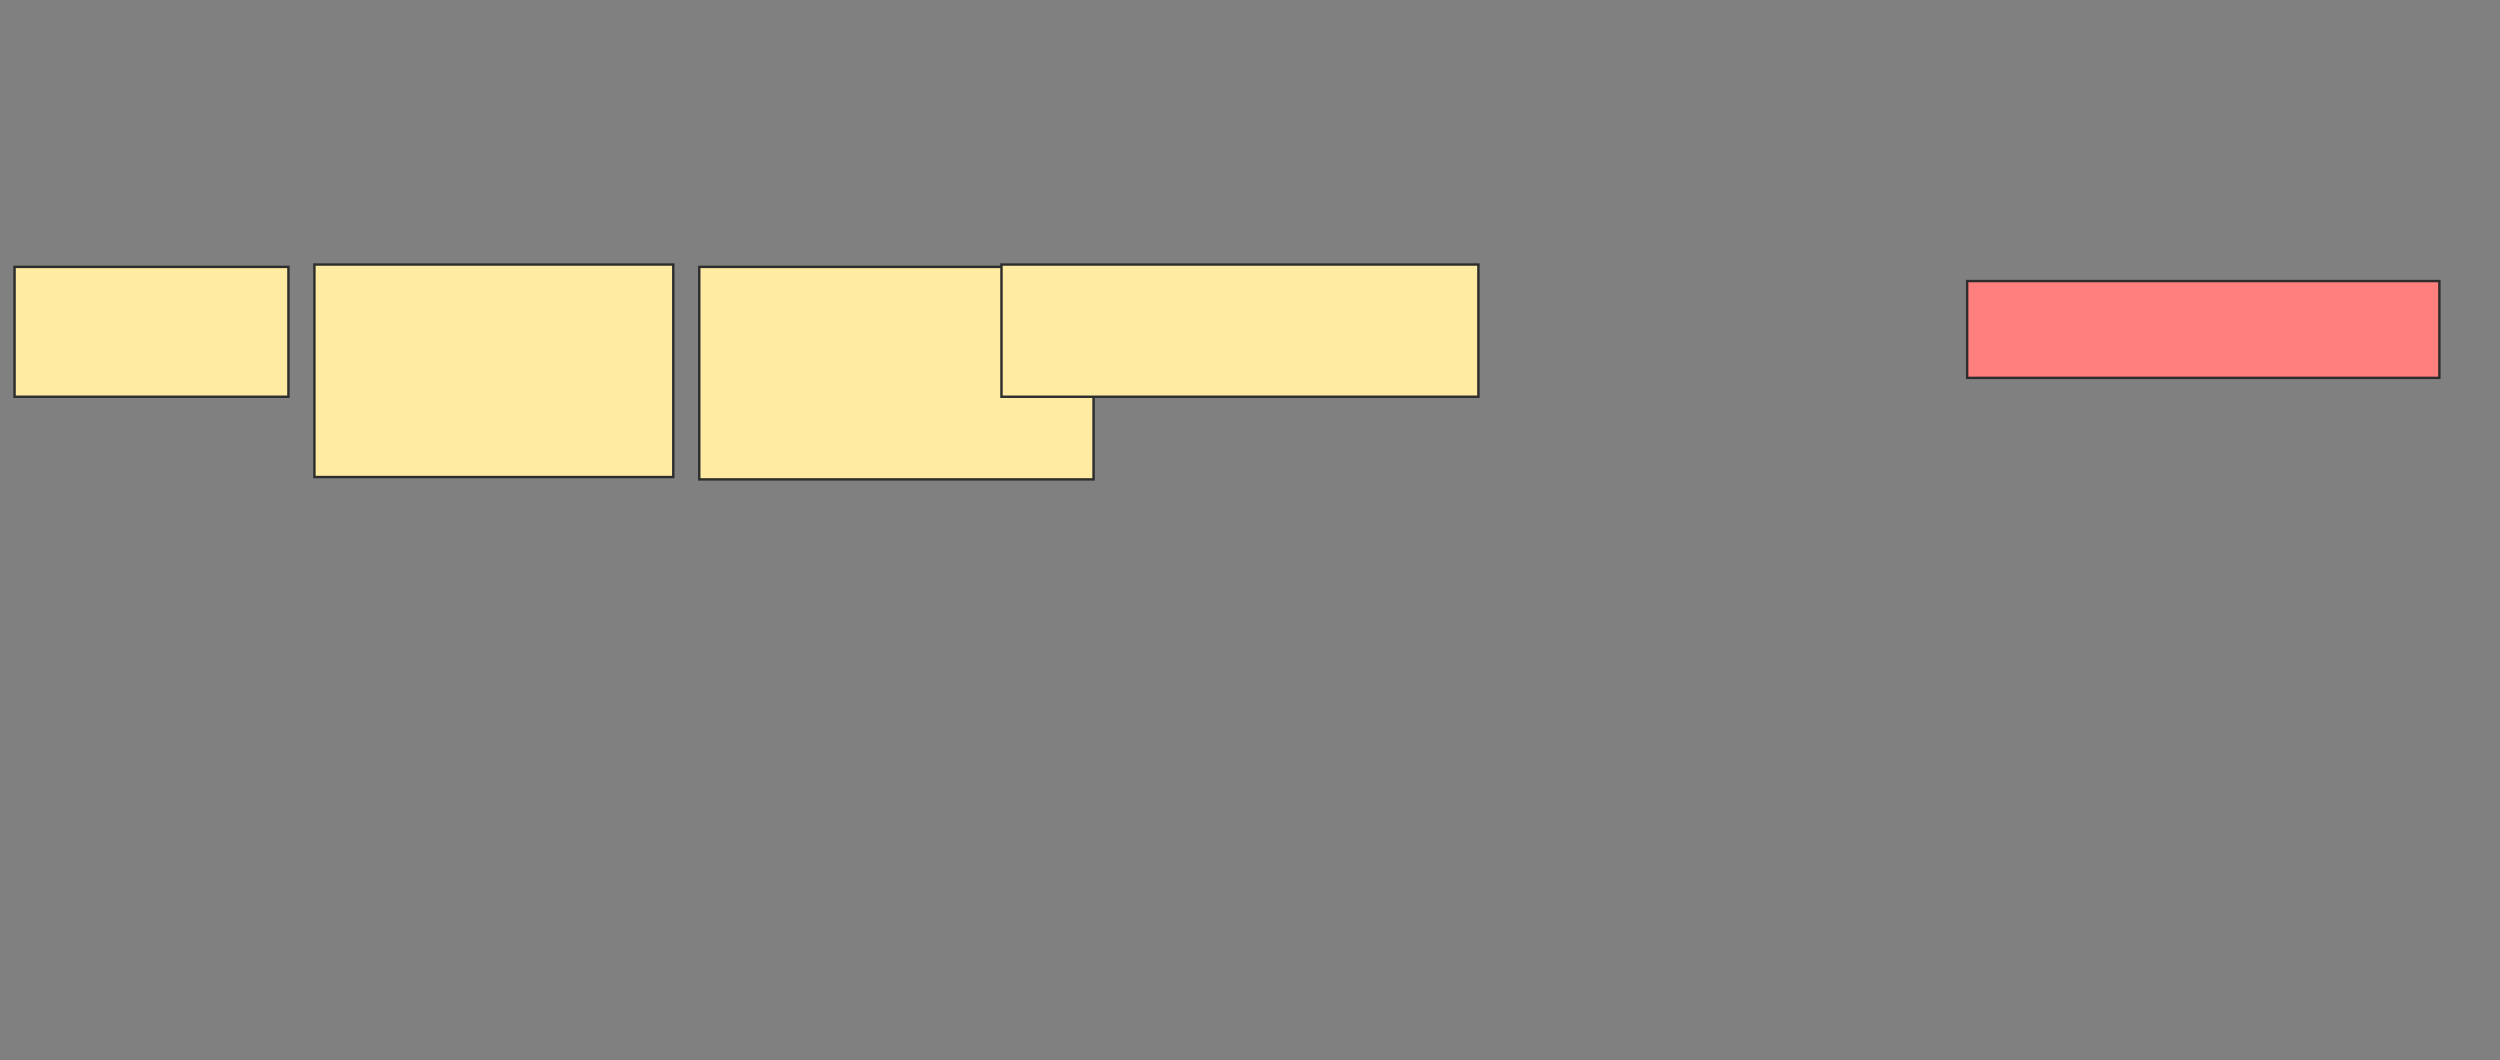 <svg height="436" width="1028" xmlns="http://www.w3.org/2000/svg">
 <rect width="100%" height="100%" fill="#808080" stroke="none"/>
 <!-- Created with Image Occlusion Enhanced -->
 <g>
  <title>Labels</title>
 </g>
 <g>
  <title>Masks</title>
  <rect fill="#FFEBA2" height="53.398" id="52781e8155c04b6c82ee099b758e50c8-ao-1" stroke="#2D2D2D" width="112.621" x="5.981" y="109.748"/>
  <rect fill="#FFEBA2" height="87.379" id="52781e8155c04b6c82ee099b758e50c8-ao-2" stroke="#2D2D2D" width="147.573" x="129.282" y="108.777"/>
  <rect fill="#FFEBA2" height="87.379" id="52781e8155c04b6c82ee099b758e50c8-ao-3" stroke="#2D2D2D" width="162.136" x="287.534" y="109.748"/>
  <rect fill="#FFEBA2" height="54.369" id="52781e8155c04b6c82ee099b758e50c8-ao-4" stroke="#2D2D2D" width="196.117" x="411.806" y="108.777"/>
  <rect class="qshape" fill="#FF7E7E" height="39.806" id="52781e8155c04b6c82ee099b758e50c8-ao-5" stroke="#2D2D2D" width="194.175" x="808.893" y="115.573"/>
 </g>
</svg>